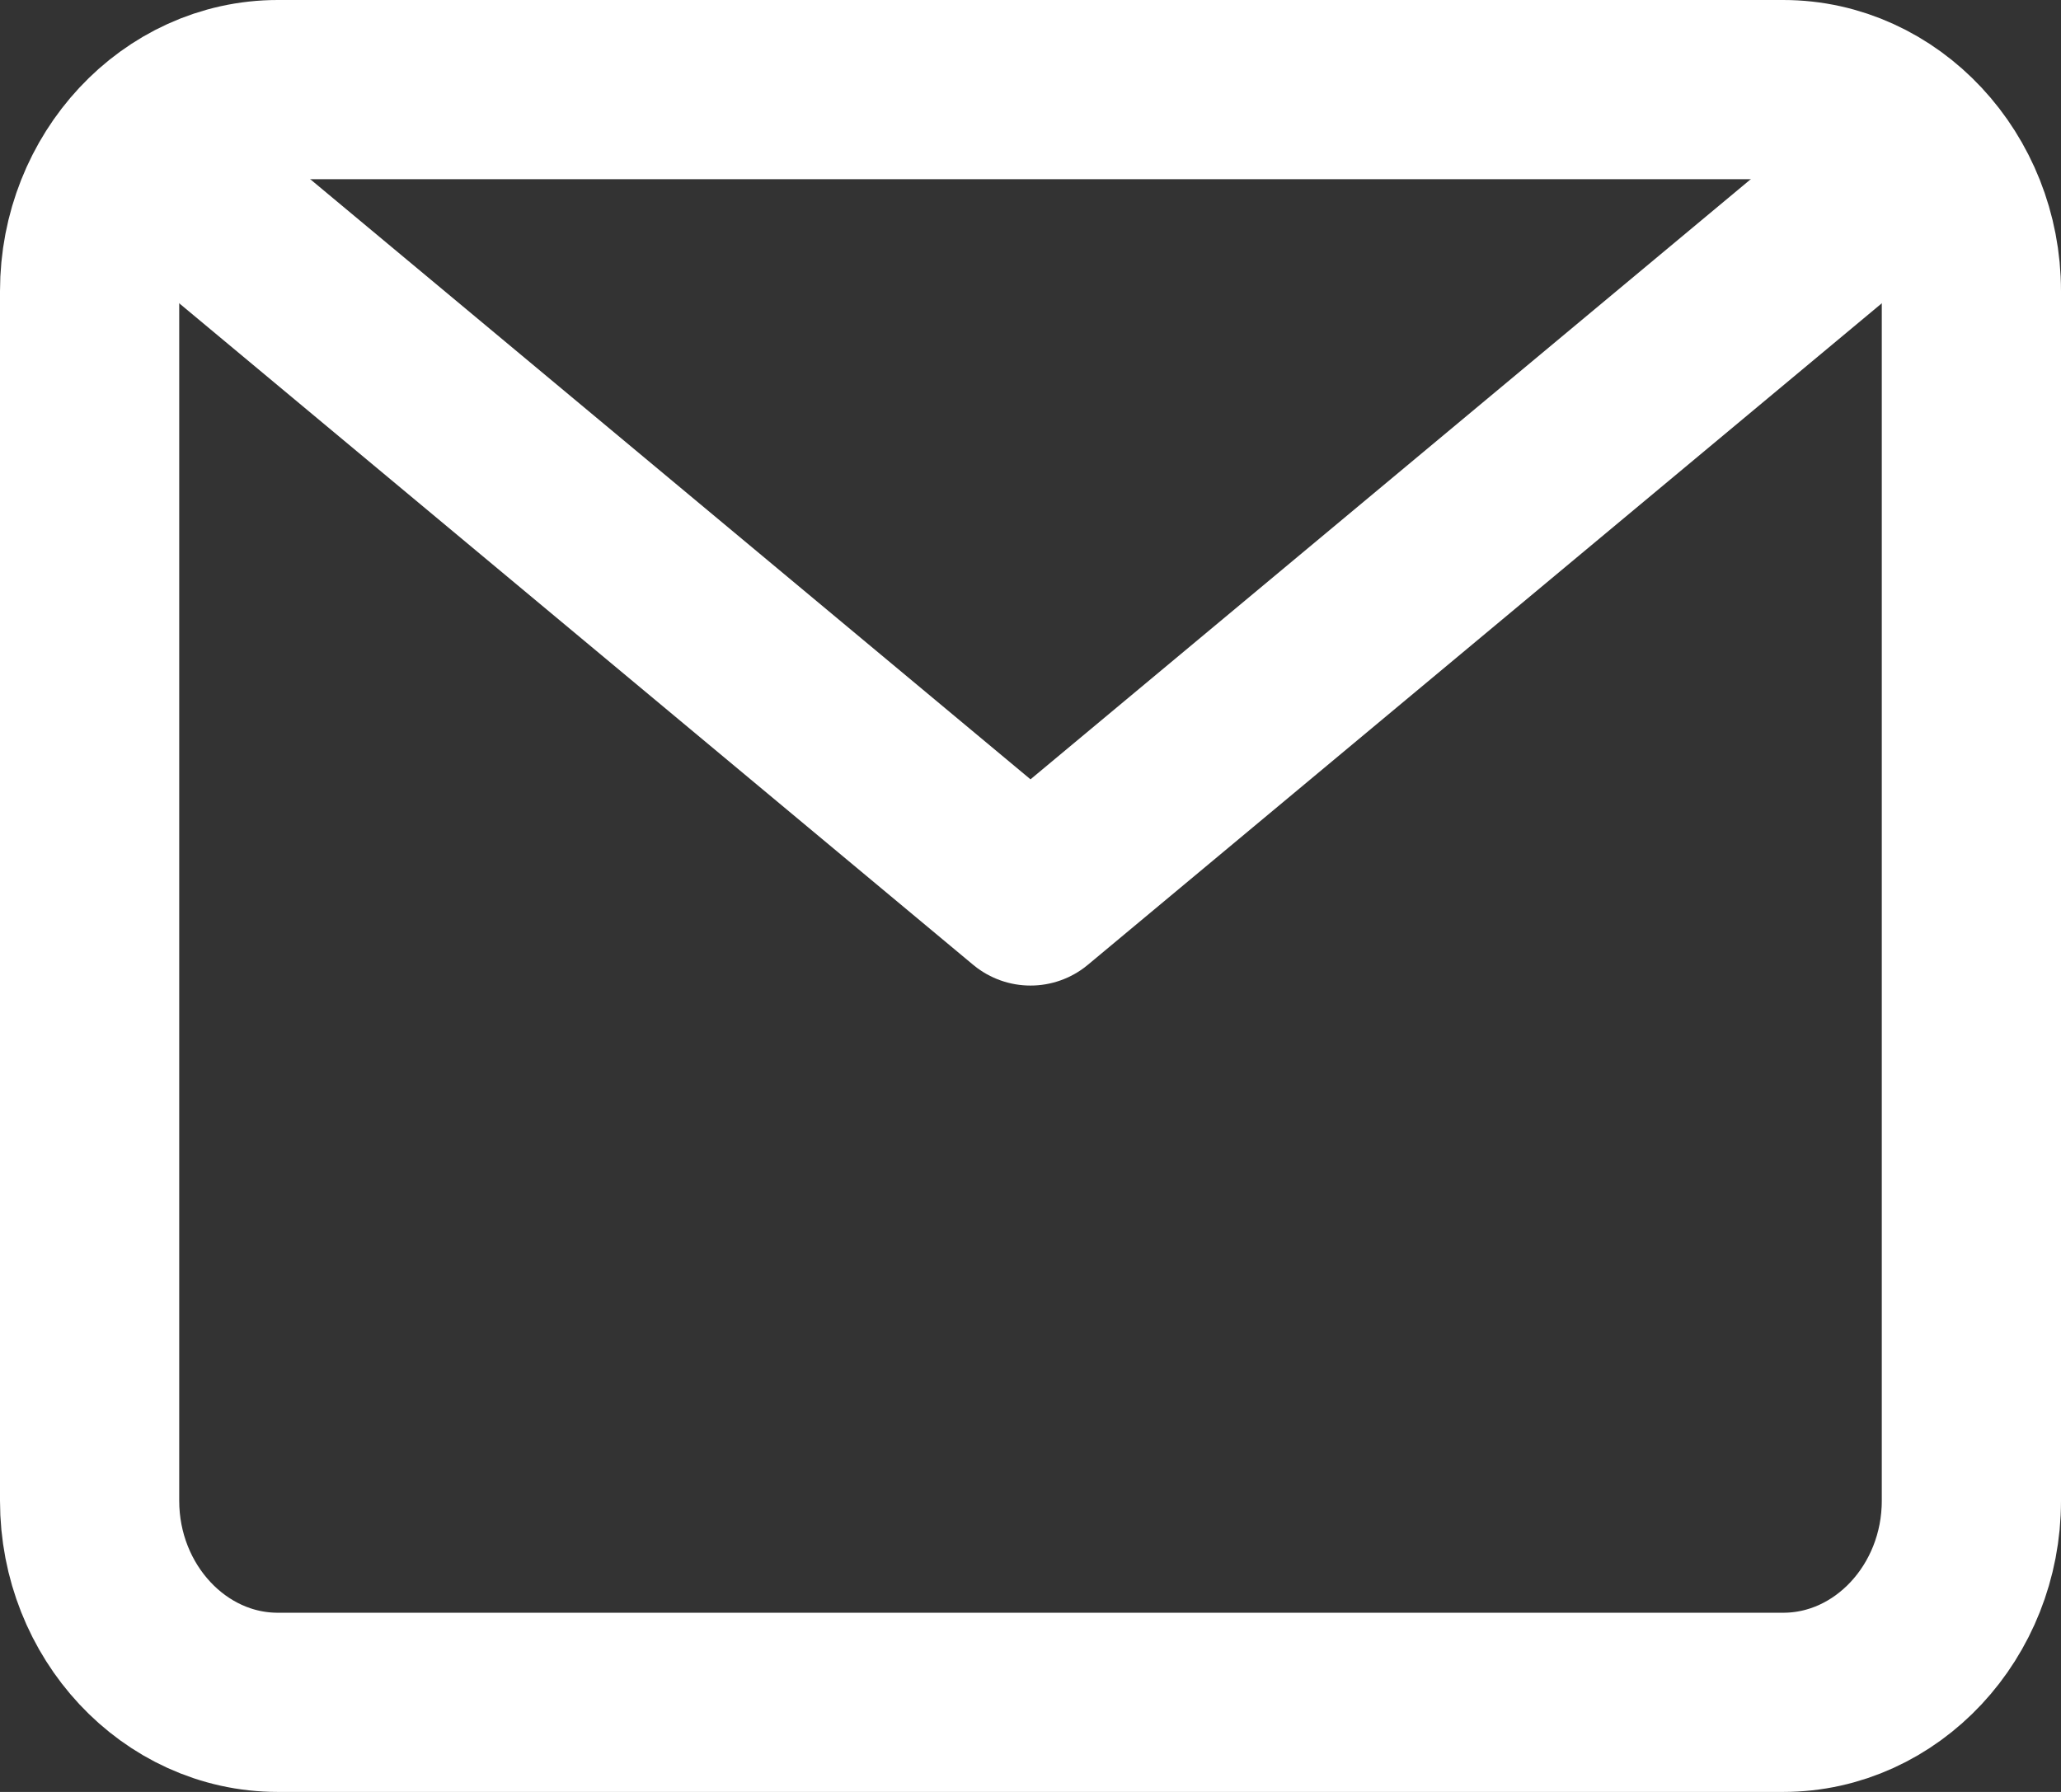 <svg width="23" height="20" viewBox="0 0 23 20" fill="none" xmlns="http://www.w3.org/2000/svg">
<rect x="0" y="0" width="23" height="20" fill="#333333" stroke="none"/>
<path d="M3.1 1H19.9C21.055 1 22 2.013 22 3.25V16.75C22 17.988 21.055 19 19.9 19H3.1C1.945 19 1 17.988 1 16.75V3.25C1 2.013 1.945 1 3.1 1Z" stroke="white" stroke-width="2" stroke-linecap="round" stroke-linejoin="round"/>
<path d="M20.95 2.125L11.5 10L2.05 2.125" stroke="white" stroke-width="2" stroke-linecap="round" stroke-linejoin="round"/>
</svg>
